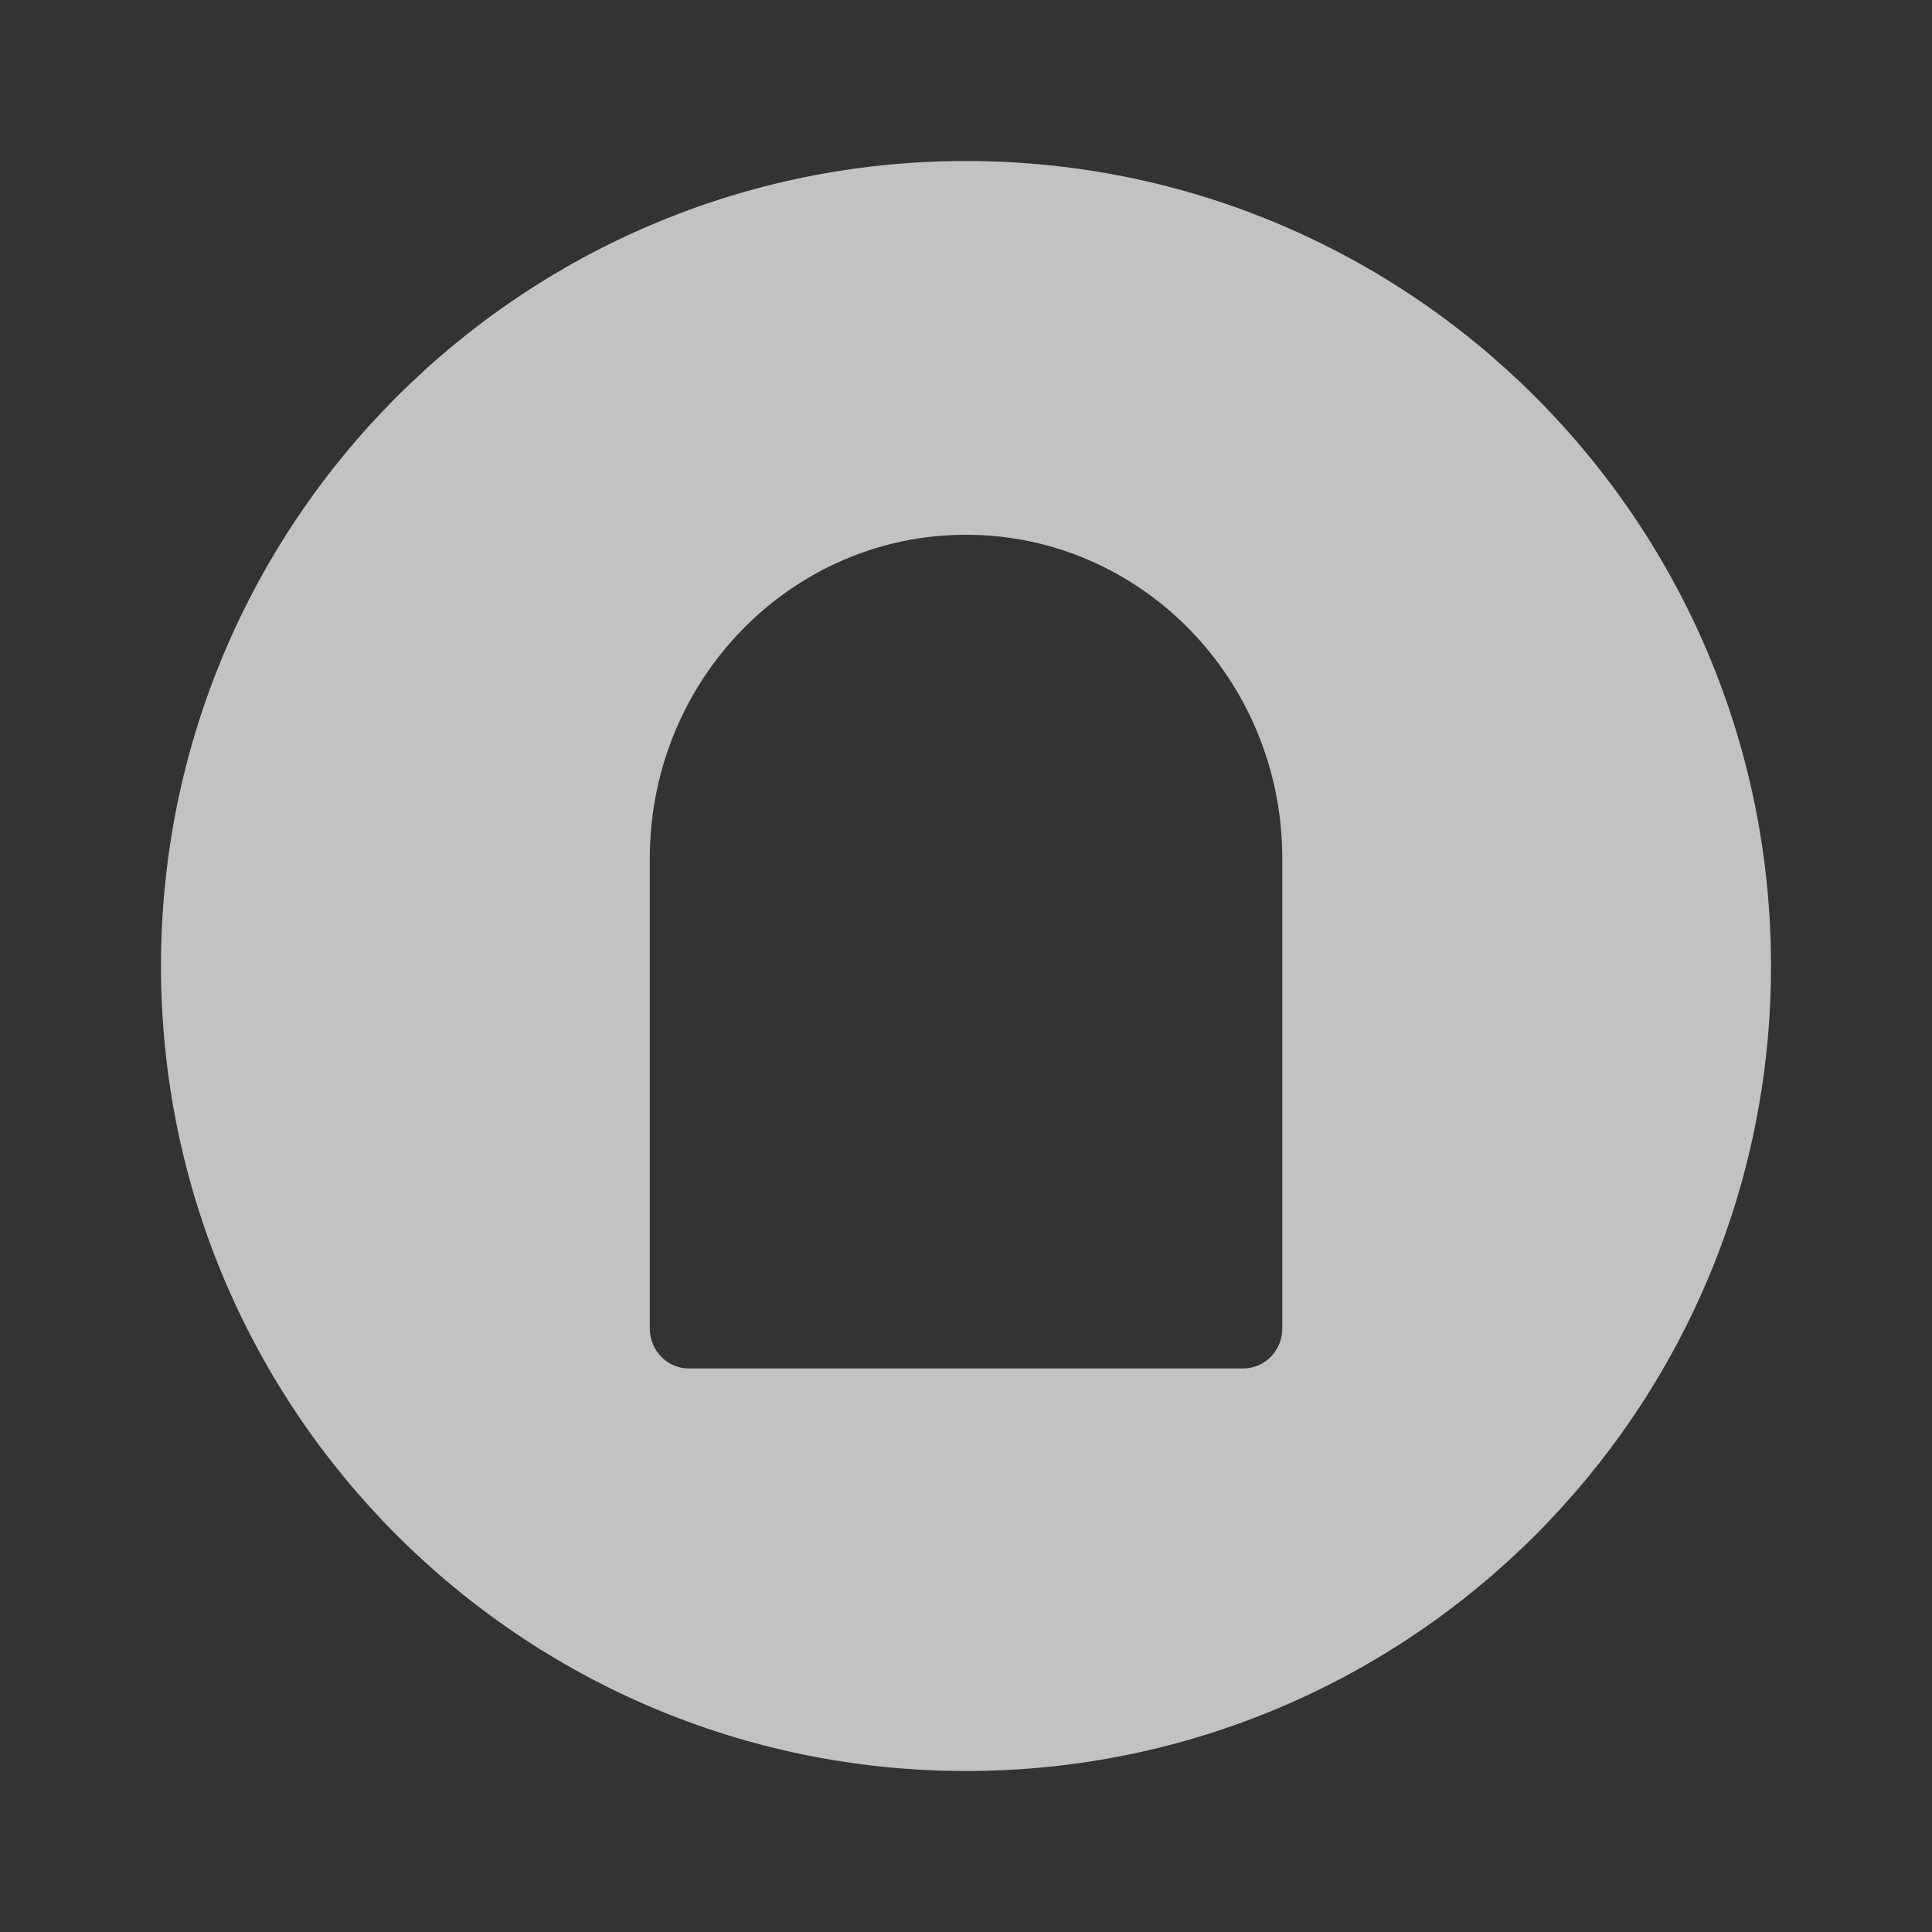 <svg width="24" height="24" viewBox="0 0 24 24" fill="none" xmlns="http://www.w3.org/2000/svg">
<rect x="0" y="0" width="24" height="24" fill="#333333" stroke="none"/>
<path fill-rule="evenodd" clip-rule="evenodd" d="M22 12C22 6.477 17.523 2 12 2C6.477 2 2 6.477 2 12C2 17.523 6.477 22 12 22C17.523 22 22 17.523 22 12ZM8.072 10.664C8.072 8.443 9.831 6.643 12 6.643C14.17 6.643 15.929 8.443 15.929 10.664V16.502C15.929 16.777 15.711 17 15.443 17H8.558C8.289 17 8.072 16.777 8.072 16.502V10.664Z" fill="white" fill-opacity="0.7"/>
</svg>
